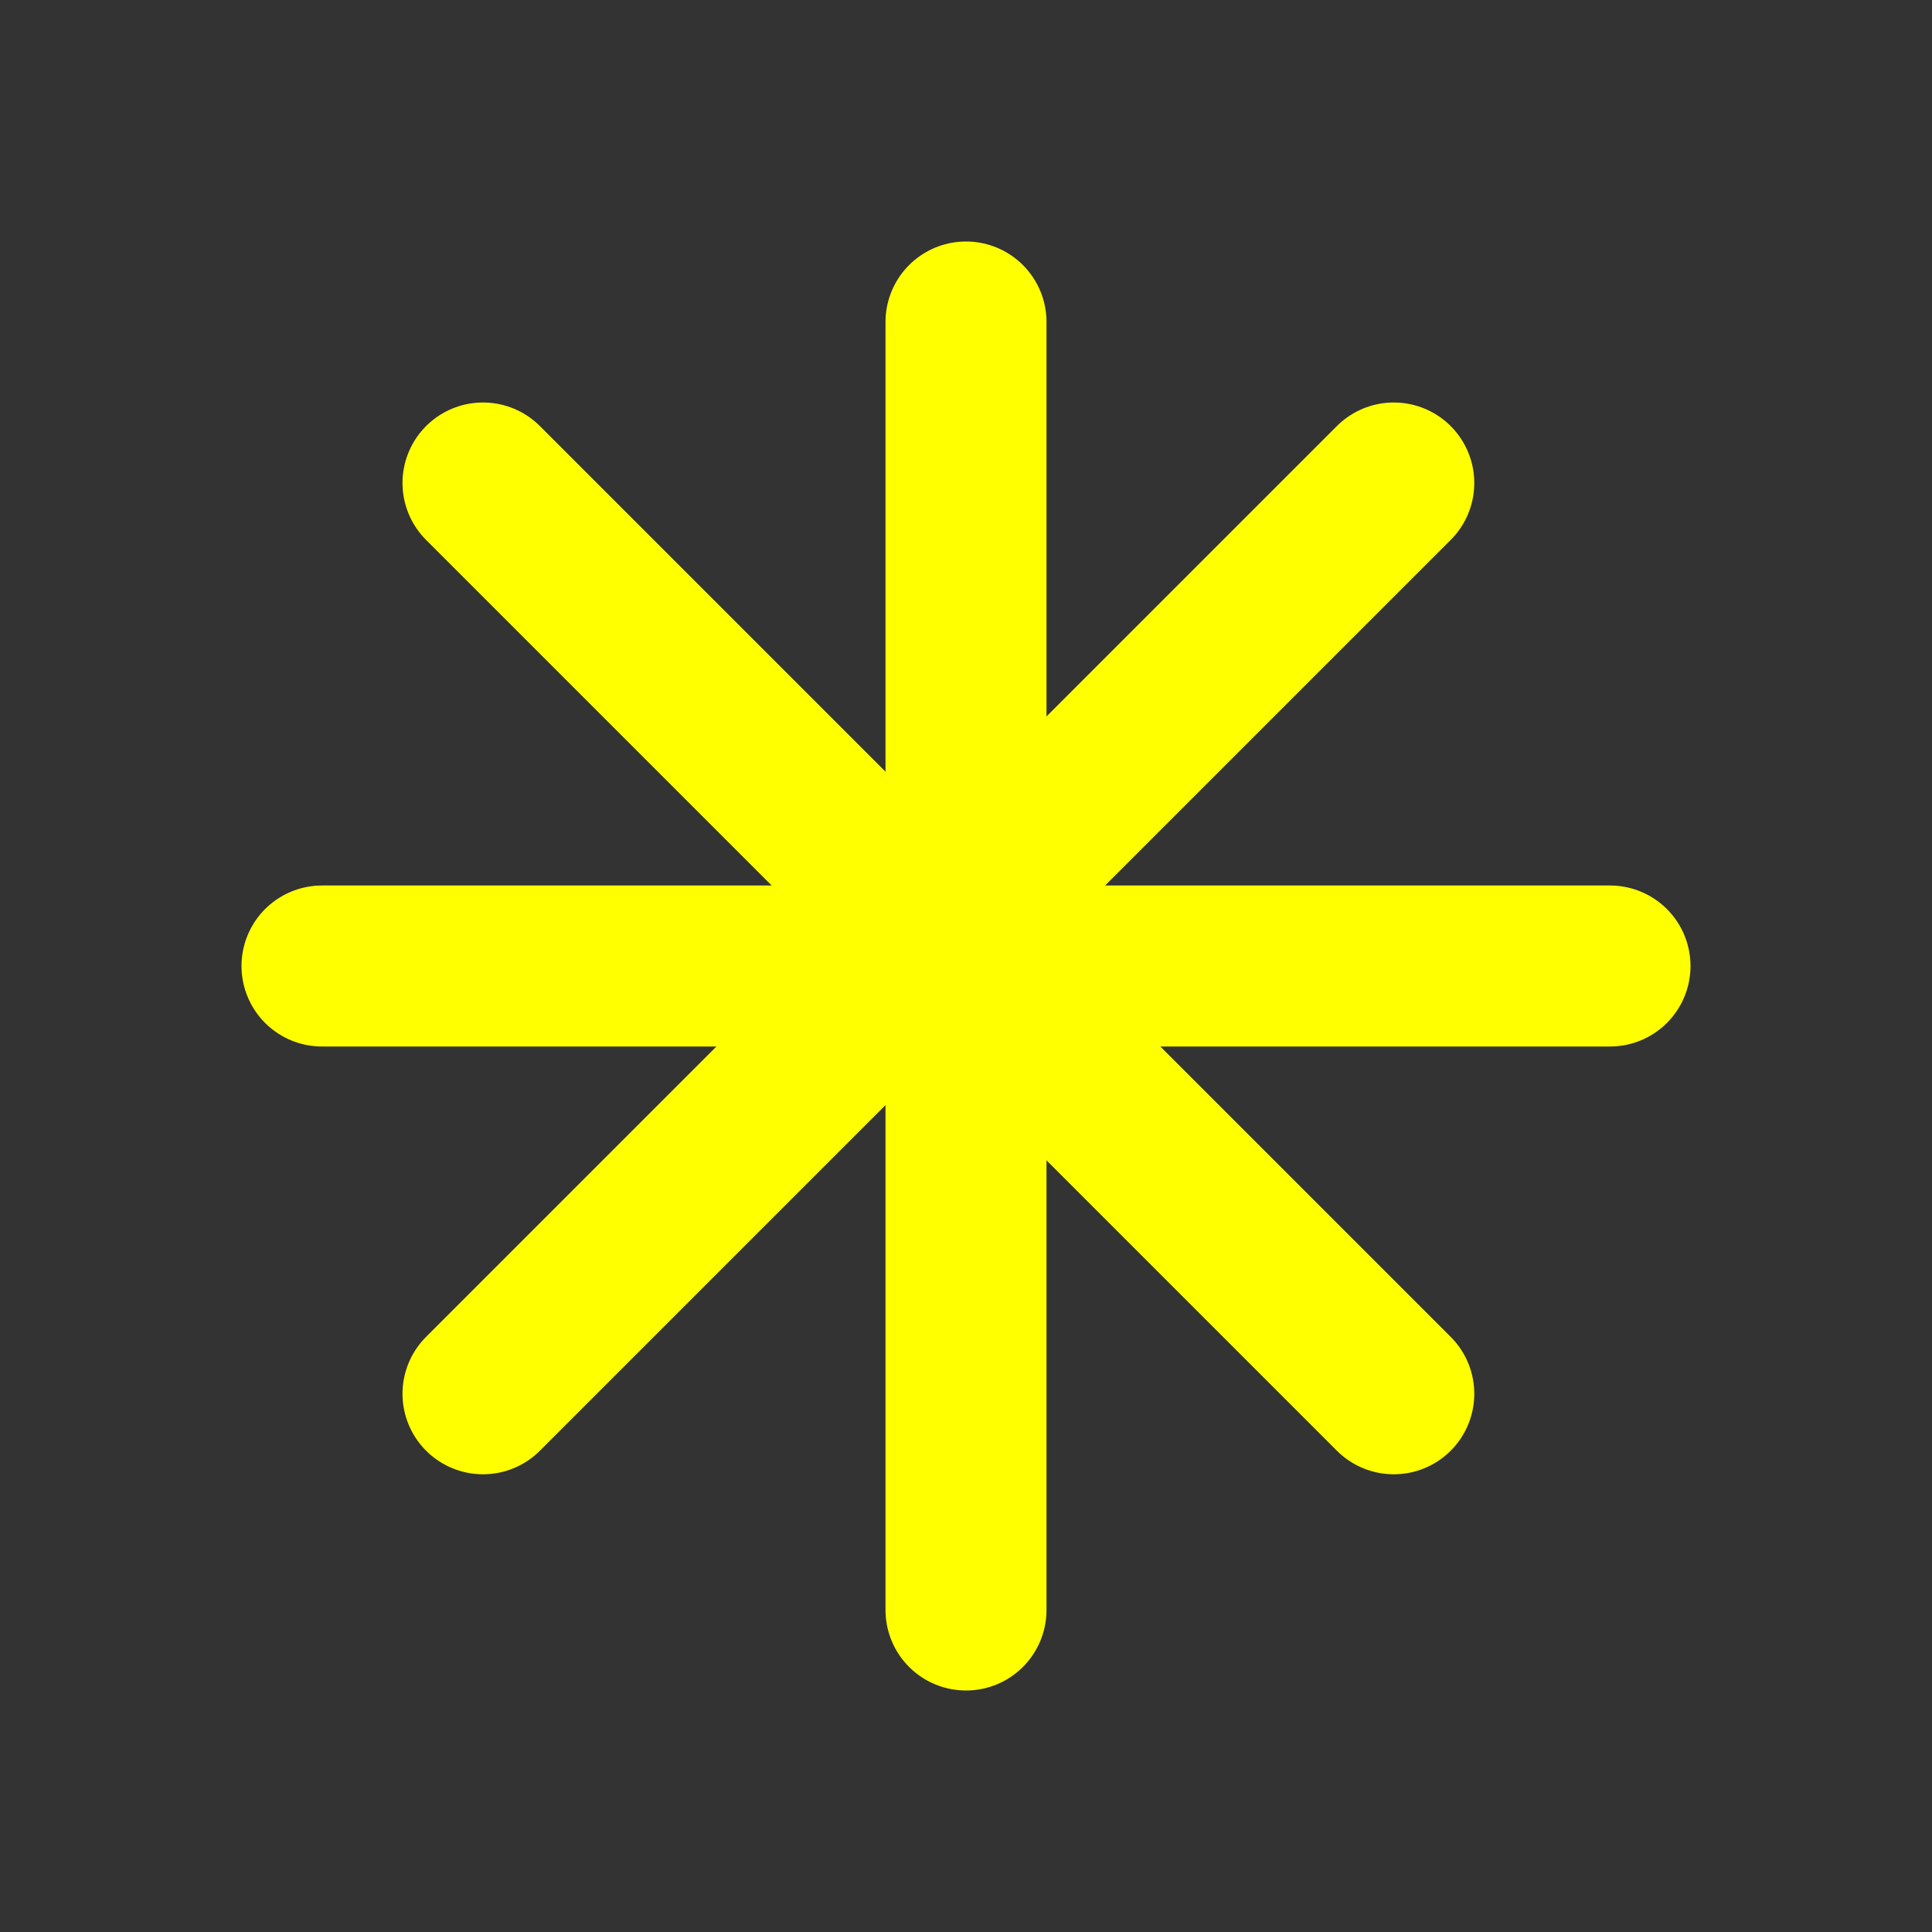 <svg width="24" height="24" viewBox="0 0 24 24" fill="none" xmlns="http://www.w3.org/2000/svg">
<rect x="0" y="0" width="24" height="24" fill="#333333" stroke="none"/>
<path d="M12 4L12 20" stroke="yellow" stroke-width="2" stroke-linecap="round" stroke-linejoin="round"/>
<path d="M17.314 6L6 17.314" stroke="yellow" stroke-width="2" stroke-linecap="round" stroke-linejoin="round"/>
<path d="M20 12L4 12" stroke="yellow" stroke-width="2" stroke-linecap="round" stroke-linejoin="round"/>
<path d="M17.314 17.314L6 6" stroke="yellow" stroke-width="2" stroke-linecap="round" stroke-linejoin="round"/>
</svg>

